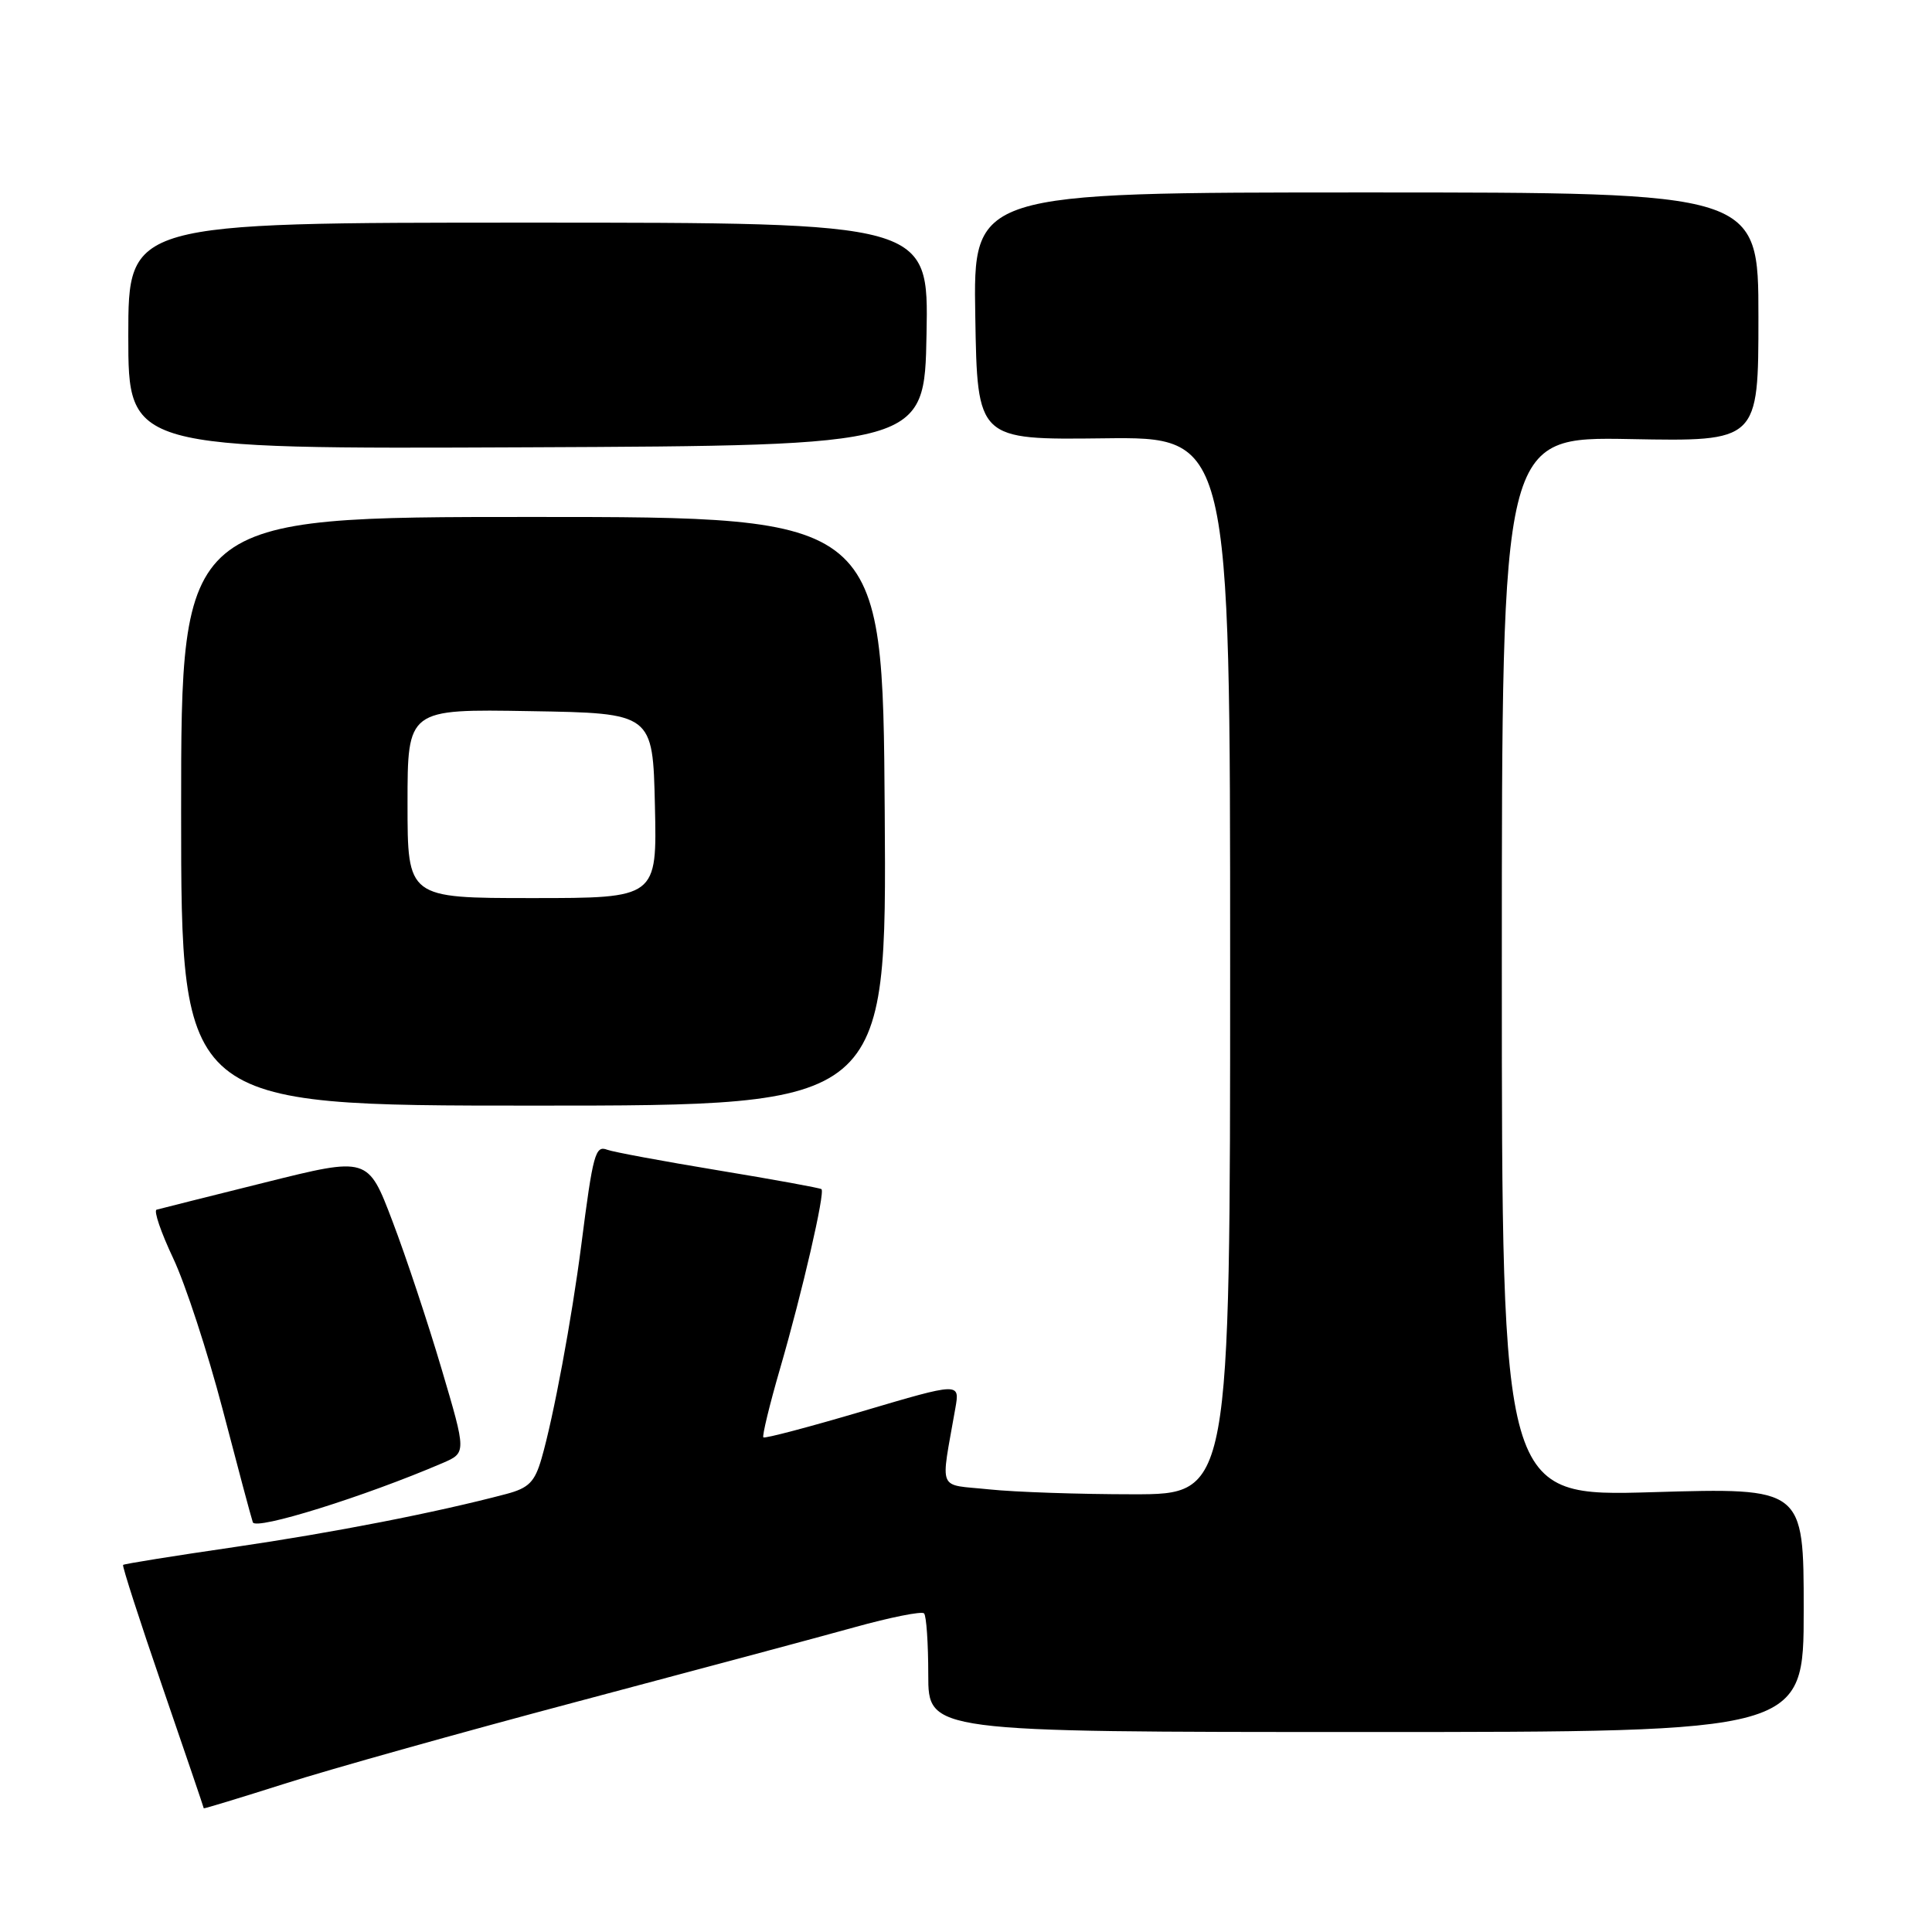 <?xml version="1.0" encoding="UTF-8" standalone="no"?>
<!DOCTYPE svg PUBLIC "-//W3C//DTD SVG 1.1//EN" "http://www.w3.org/Graphics/SVG/1.1/DTD/svg11.dtd" >
<svg xmlns="http://www.w3.org/2000/svg" xmlns:xlink="http://www.w3.org/1999/xlink" version="1.1" viewBox="0 0 256 256">
 <g >
 <path fill="currentColor"
d=" M 76.50 225.47 C 91.90 221.38 108.41 216.96 113.19 215.63 C 117.97 214.30 122.14 213.47 122.44 213.78 C 122.75 214.08 123.00 217.75 123.00 221.92 C 123.00 229.50 123.00 229.50 181.00 229.50 C 239.00 229.50 239.00 229.50 239.00 213.32 C 239.00 197.13 239.00 197.13 219.00 197.72 C 199.00 198.31 199.00 198.31 199.00 128.09 C 199.00 57.87 199.00 57.87 216.00 58.18 C 233.00 58.50 233.00 58.50 233.00 42.00 C 233.00 25.50 233.00 25.50 180.98 25.50 C 128.95 25.50 128.95 25.50 129.23 41.89 C 129.50 58.28 129.50 58.28 146.25 58.08 C 163.00 57.88 163.00 57.88 163.00 127.94 C 163.00 198.00 163.00 198.00 150.15 198.00 C 143.08 198.00 134.49 197.71 131.06 197.35 C 124.10 196.62 124.62 197.89 126.59 186.59 C 127.19 183.18 127.19 183.18 114.34 186.98 C 107.28 189.07 101.34 190.64 101.15 190.46 C 100.97 190.29 101.96 186.17 103.37 181.32 C 106.32 171.16 109.35 158.00 108.85 157.57 C 108.66 157.41 102.51 156.29 95.18 155.08 C 87.85 153.87 81.23 152.64 80.47 152.35 C 78.88 151.74 78.58 152.82 77.02 165.00 C 75.76 174.78 73.34 187.80 71.76 193.25 C 70.86 196.37 70.07 197.17 67.09 197.96 C 57.80 200.42 44.23 203.07 31.03 205.00 C 23.07 206.16 16.44 207.22 16.31 207.36 C 16.17 207.50 18.52 214.78 21.53 223.53 C 24.54 232.29 27.00 239.52 27.00 239.61 C 27.00 239.69 31.84 238.22 37.75 236.34 C 43.66 234.45 61.10 229.56 76.50 225.47 Z  M 58.65 193.86 C 61.80 192.50 61.80 192.50 58.52 181.42 C 56.72 175.33 53.79 166.50 52.00 161.81 C 48.76 153.28 48.76 153.28 35.13 156.68 C 27.63 158.55 21.16 160.17 20.75 160.29 C 20.34 160.41 21.33 163.30 22.94 166.71 C 24.56 170.13 27.50 179.13 29.49 186.71 C 31.47 194.30 33.27 201.04 33.50 201.71 C 33.87 202.81 48.29 198.31 58.65 193.86 Z  M 117.23 107.50 C 116.96 68.50 116.96 68.50 70.48 68.50 C 24.00 68.50 24.00 68.50 24.00 107.50 C 24.00 146.50 24.00 146.50 70.75 146.50 C 117.50 146.50 117.50 146.50 117.23 107.50 Z  M 122.77 44.27 C 123.05 29.50 123.05 29.50 70.02 29.50 C 17.00 29.50 17.00 29.50 17.00 44.50 C 17.00 59.50 17.00 59.50 69.75 59.27 C 122.50 59.04 122.50 59.04 122.77 44.27 Z  M 54.00 106.48 C 54.00 93.95 54.00 93.95 70.25 94.23 C 86.50 94.50 86.50 94.50 86.78 106.75 C 87.06 119.00 87.06 119.00 70.53 119.00 C 54.00 119.00 54.00 119.00 54.00 106.48 Z "/>
</g>
</svg>